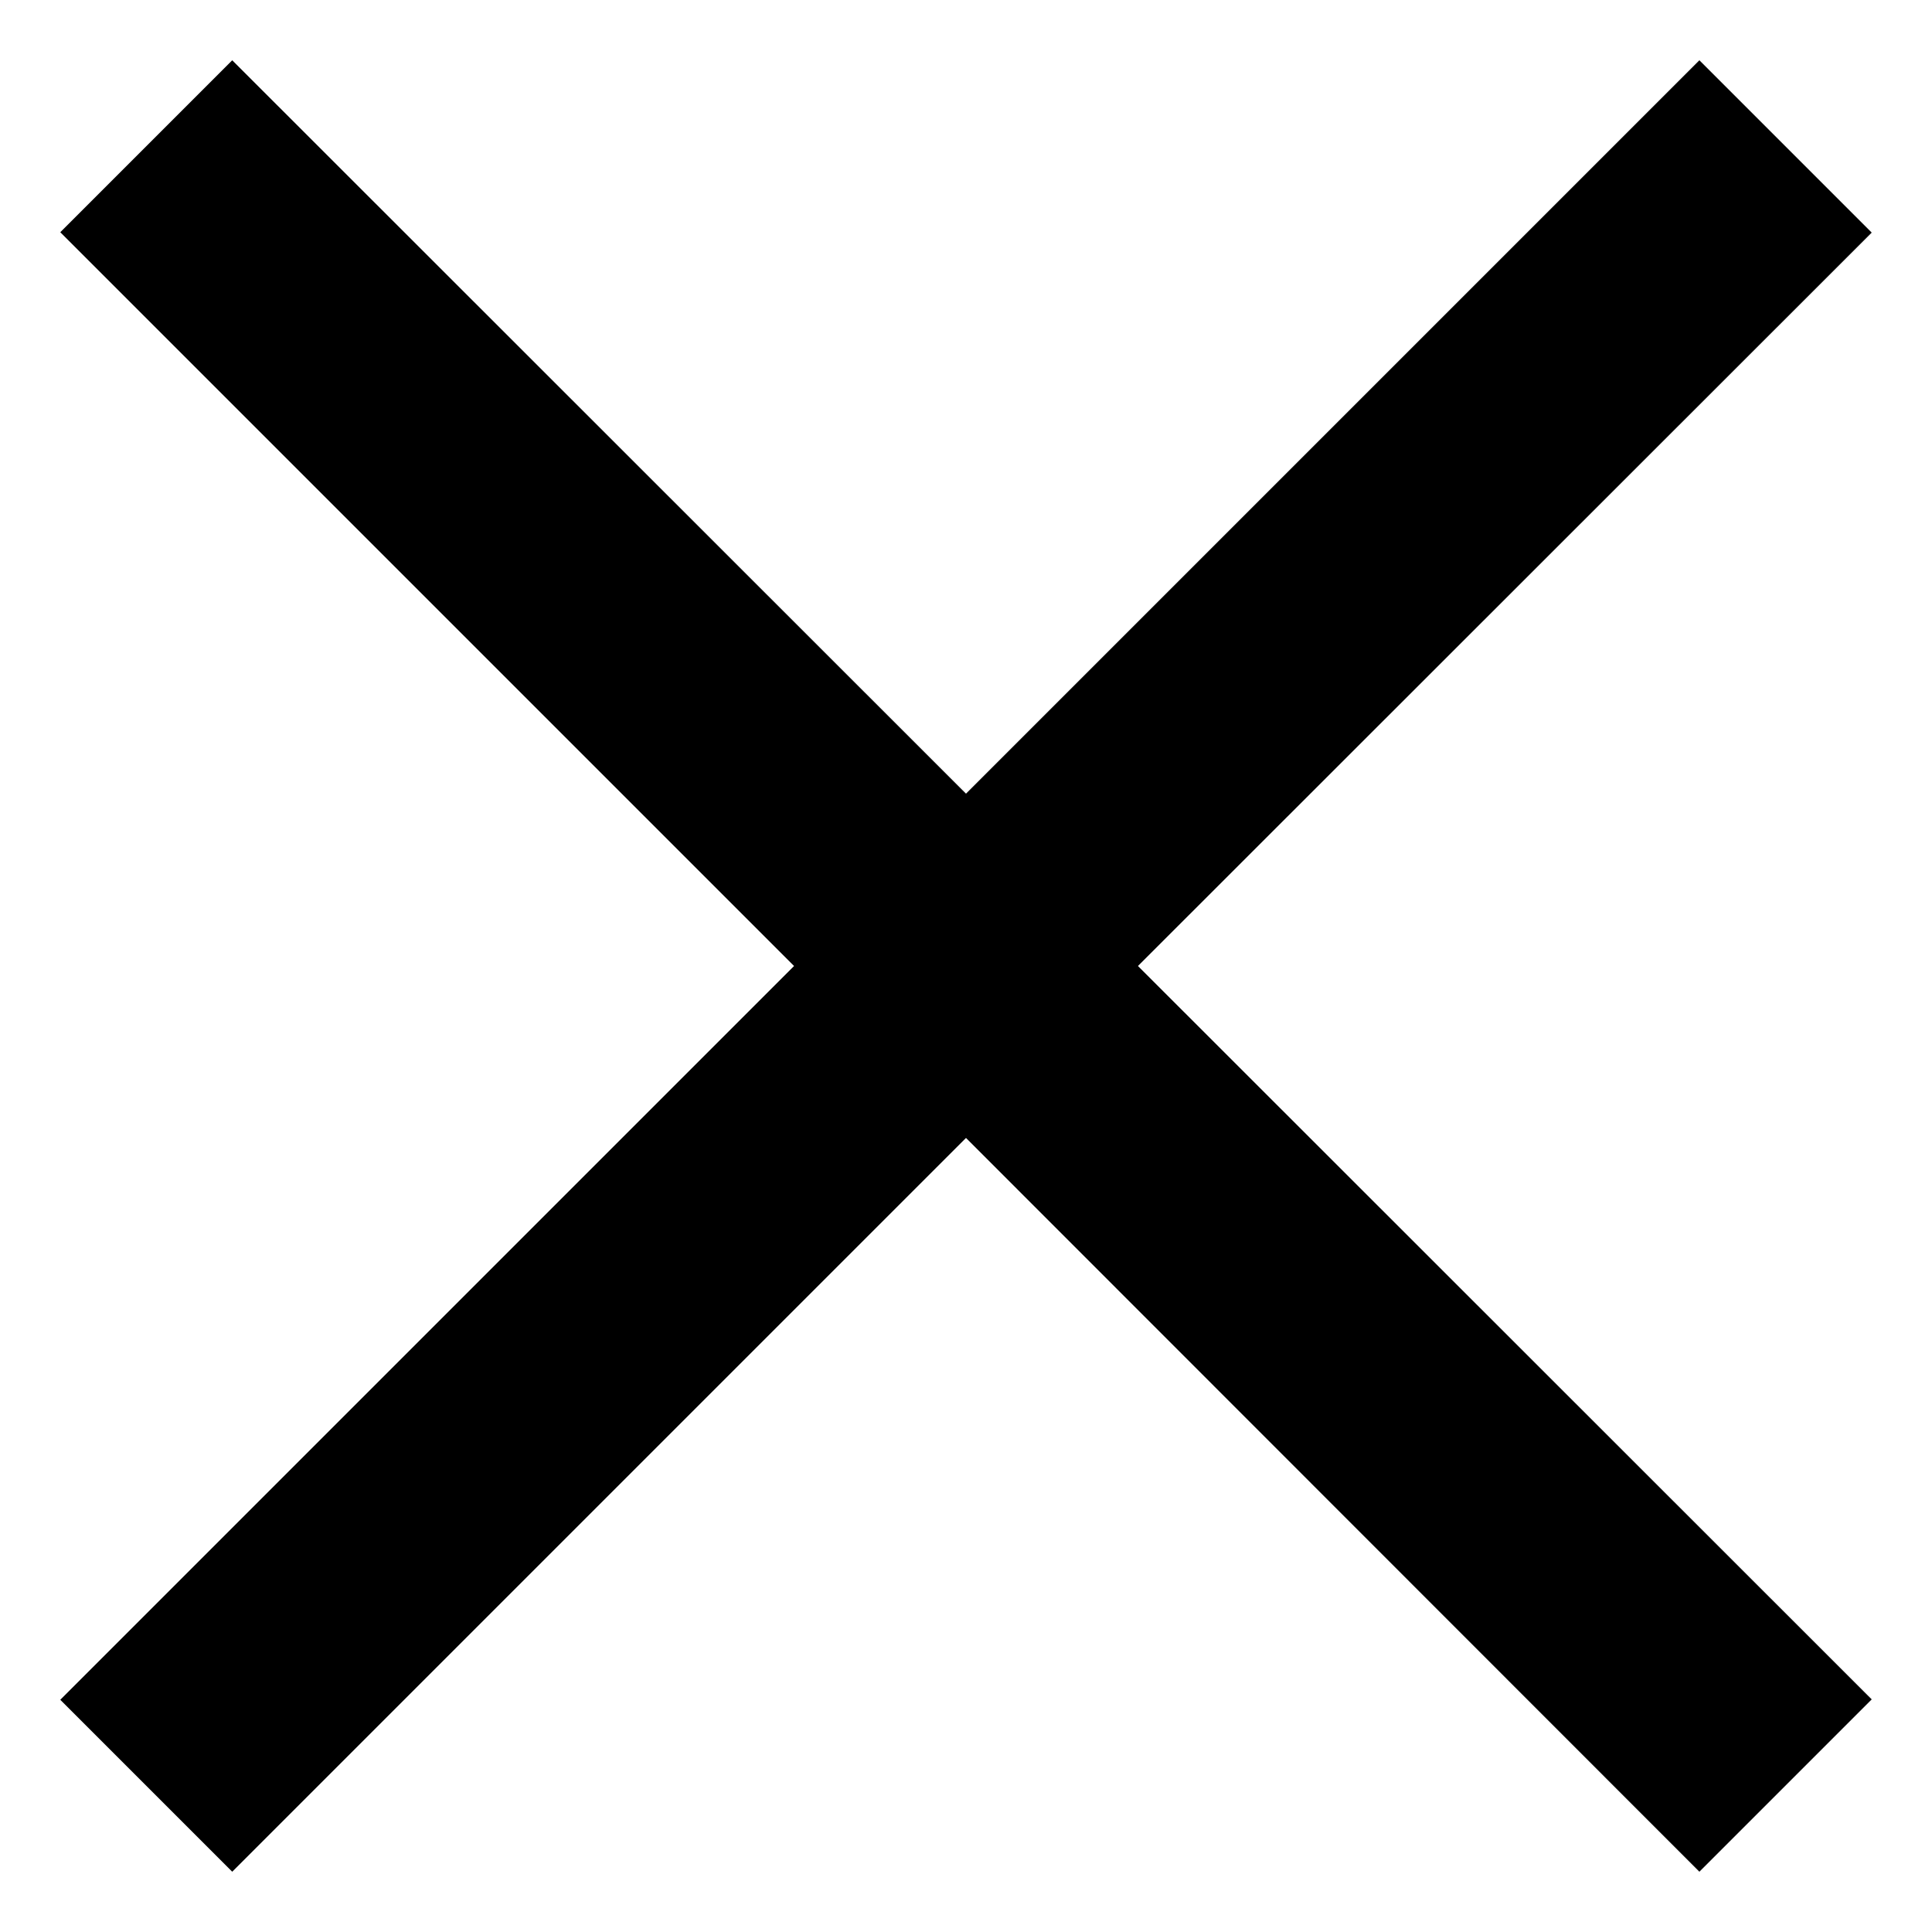 <svg xmlns="http://www.w3.org/2000/svg" width="500" height="500" viewBox="0 0 500 500">
  <polygon points="484.4,439.8 294.5,250 484.4,60.2 439.8,15.6 250,205.4 60.1,15.6 15.6,60.1 205.5,250 15.6,439.9 60.1,484.4	250,294.5 439.8,484.4 "/>
</svg>
